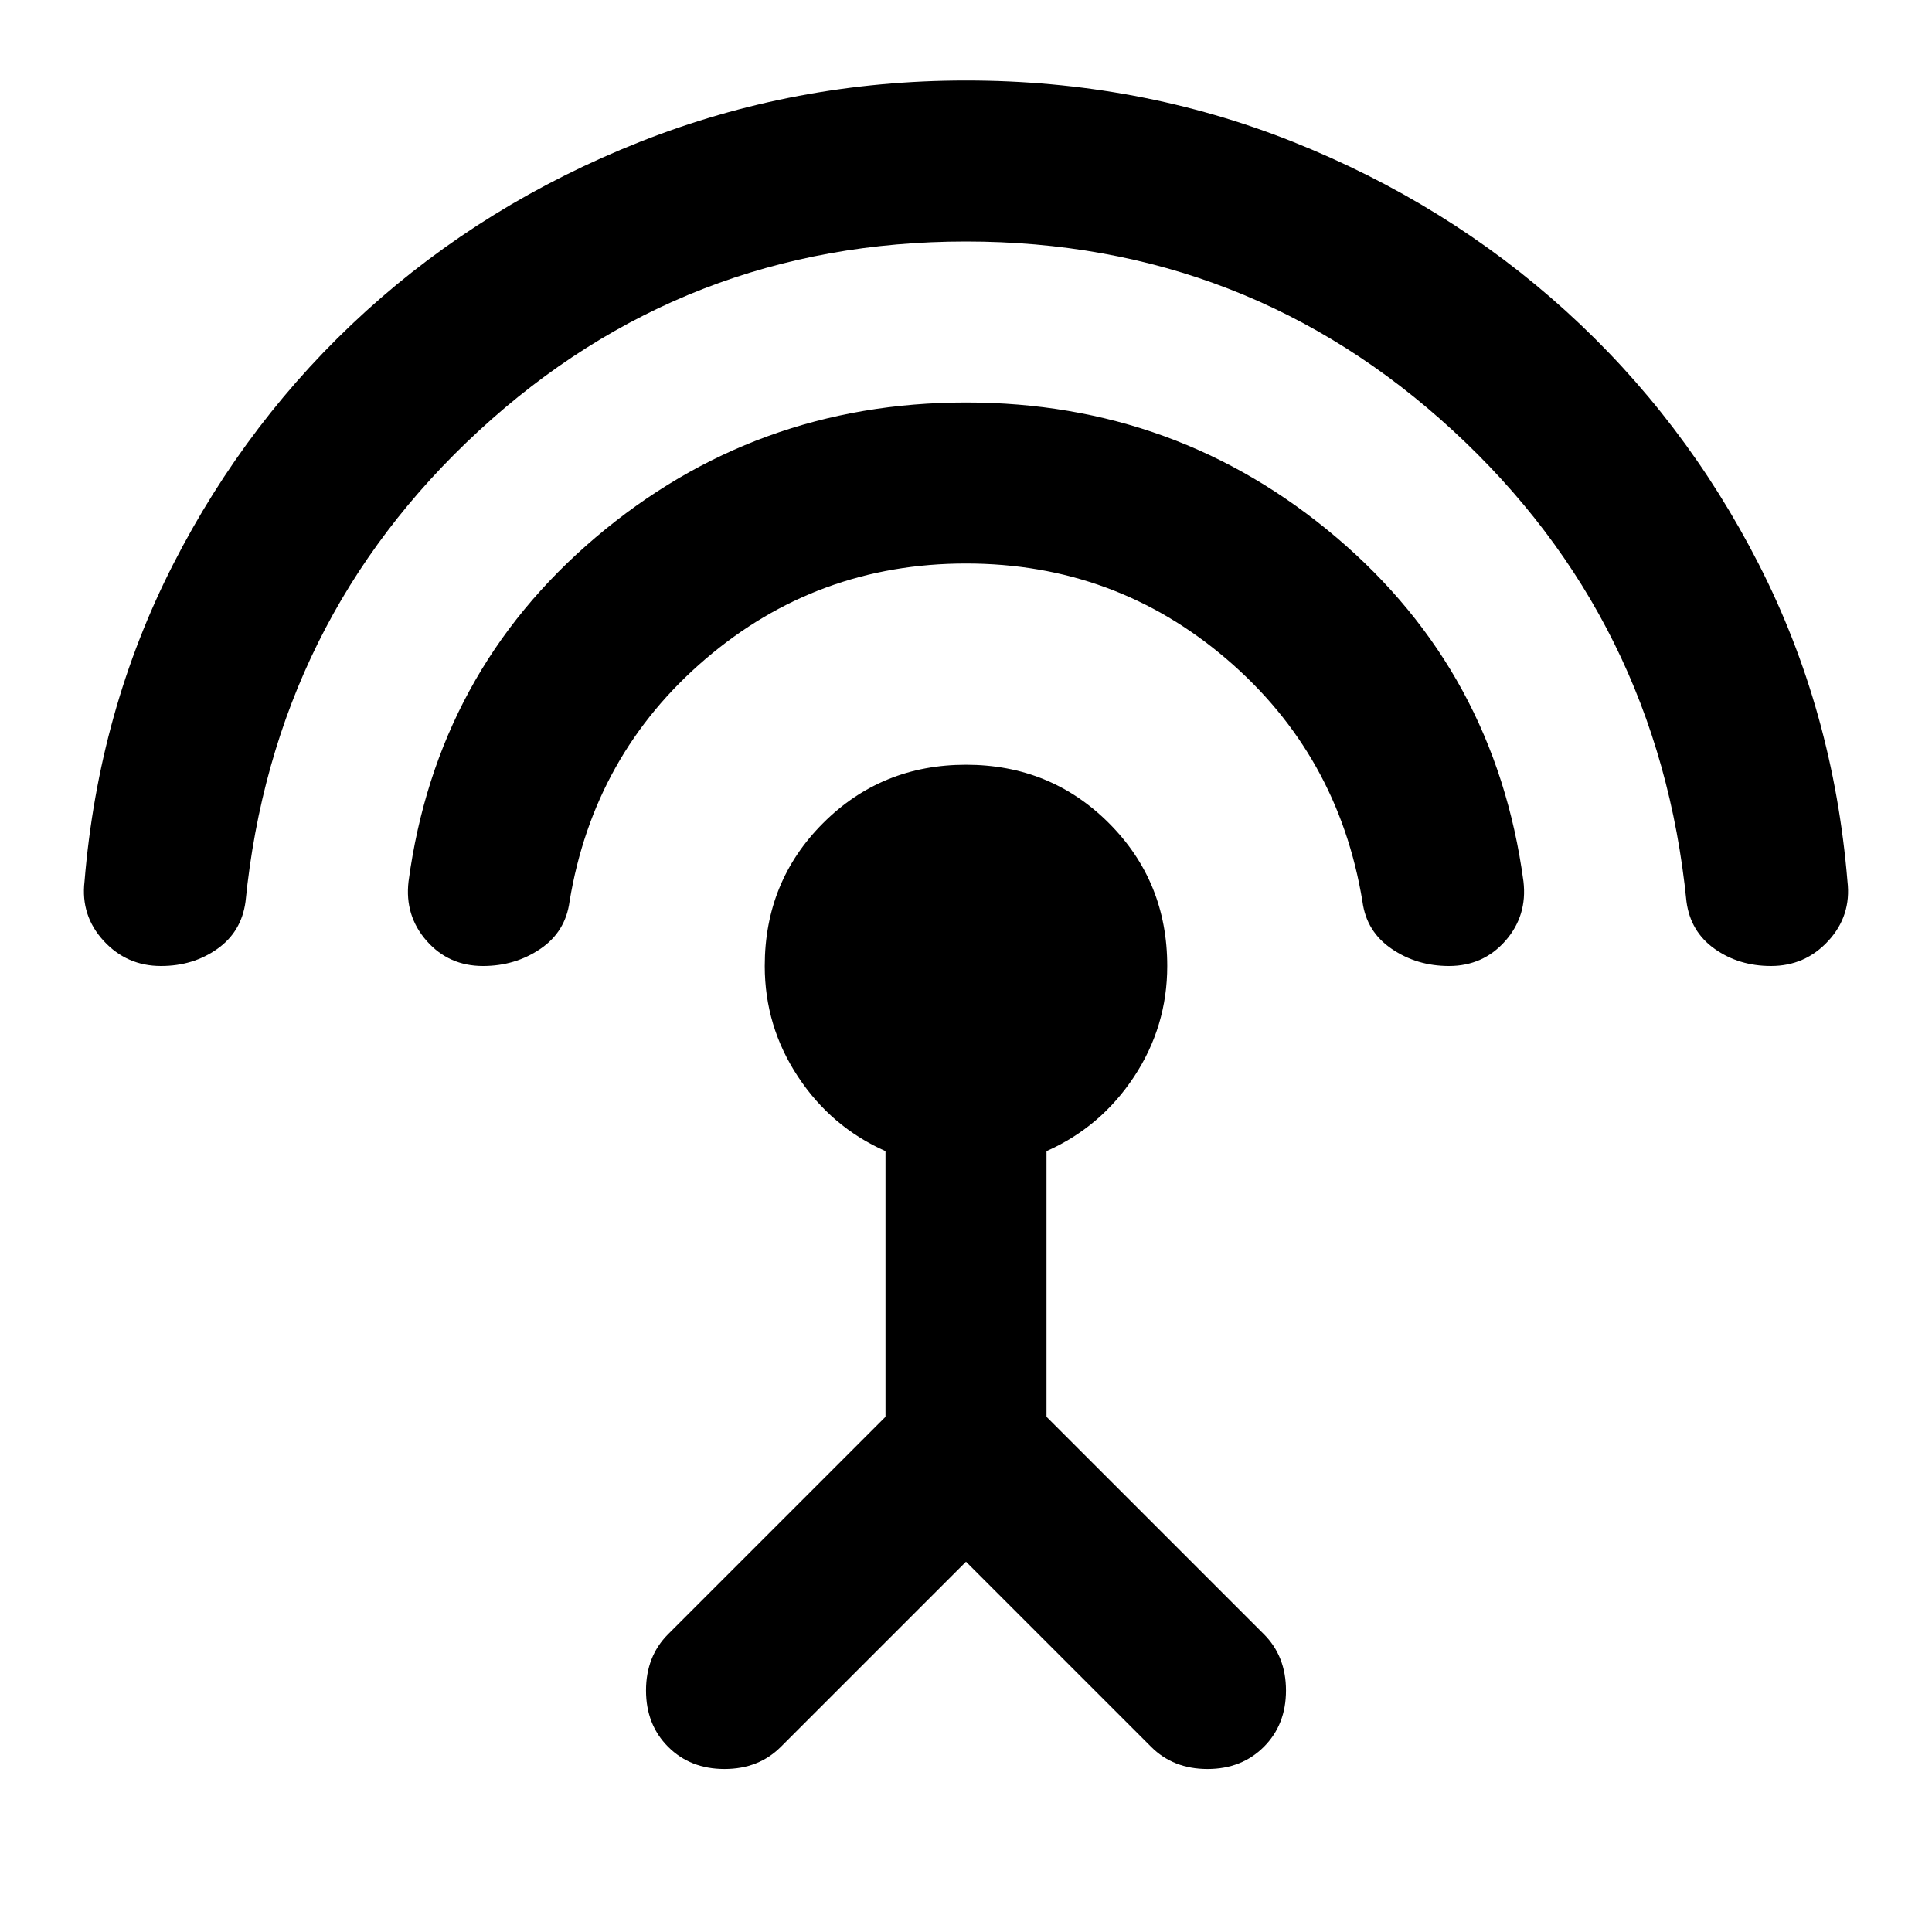 <svg xmlns="http://www.w3.org/2000/svg" viewBox="0 0 24 24"><path d="m12 19.4-2.3 2.3q-.275.275-.7.275-.425 0-.7-.275-.275-.275-.275-.7 0-.425.275-.7l2.7-2.7v-3.3q-.675-.3-1.087-.925Q9.5 12.75 9.5 12q0-1.05.725-1.775Q10.95 9.5 12 9.5q1.05 0 1.775.725.725.725.725 1.775 0 .75-.412 1.375Q13.675 14 13 14.3v3.3l2.7 2.7q.275.275.275.7 0 .425-.275.7-.275.275-.7.275-.425 0-.7-.275ZM12 7q-1.85 0-3.238 1.188Q7.375 9.375 7.075 11.2q-.05.375-.362.587Q6.4 12 6 12q-.425 0-.7-.312-.275-.313-.225-.738.35-2.6 2.325-4.275Q9.375 5 12 5q2.625 0 4.6 1.675 1.975 1.675 2.325 4.275.05.425-.225.738-.275.312-.7.312-.4 0-.712-.213-.313-.212-.363-.587-.3-1.825-1.687-3.012Q13.85 7 12 7Zm0-4Q8.5 3 5.95 5.35t-2.9 5.85q-.05.375-.35.587Q2.4 12 2 12q-.425 0-.712-.312-.288-.313-.238-.738.175-2.125 1.1-3.938.925-1.812 2.4-3.15 1.475-1.337 3.4-2.1Q9.875 1 12 1q2.15 0 4.062.762 1.913.763 3.388 2.1 1.475 1.338 2.4 3.15.925 1.813 1.1 3.938.05.425-.238.738Q22.425 12 22 12q-.4 0-.7-.213-.3-.212-.35-.587-.35-3.5-2.9-5.85Q15.5 3 12 3Z"/></svg>